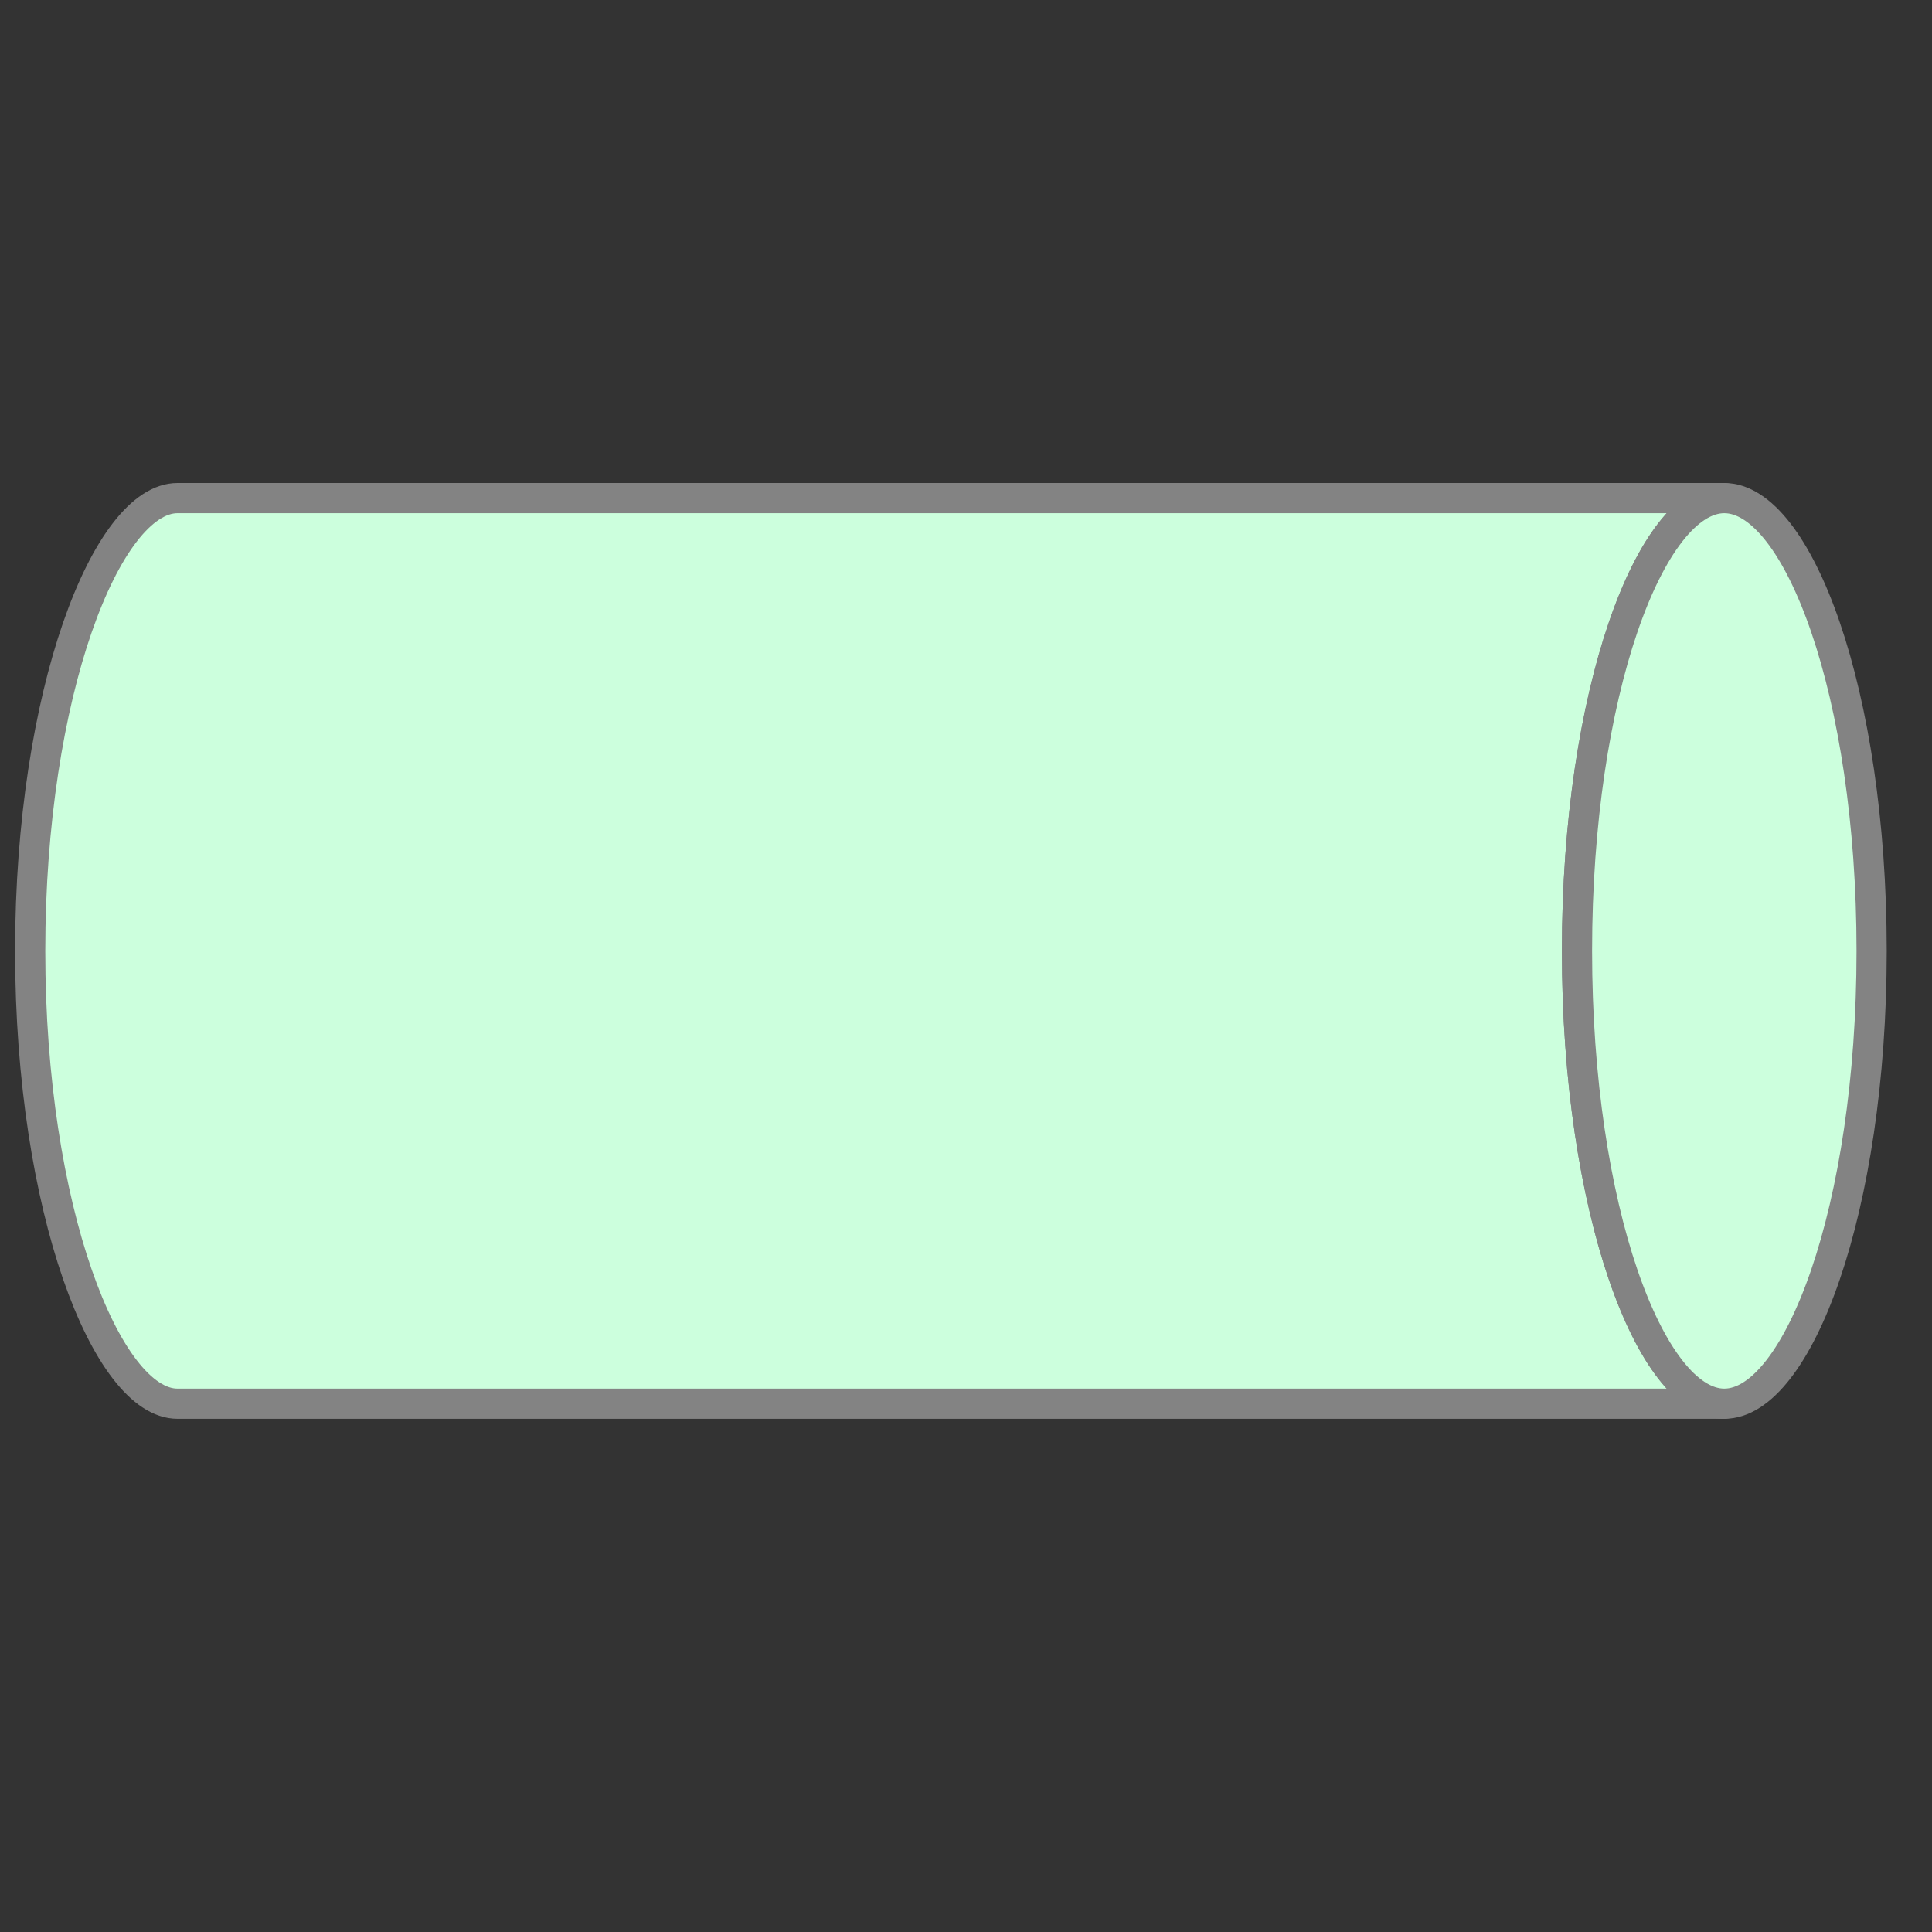 <svg xmlns="http://www.w3.org/2000/svg" viewBox="0 0 64 64" fill="#fff" fill-rule="evenodd" stroke="#838383" stroke-linecap="round" stroke-linejoin="round"><rect x="0" y="0" width="64" height="64" fill="#333333" stroke="none"/><path d="M5.88 46.5C3.542 46.5 1 40.071 1 31.5s2.542-15 4.88-15h51.24c-2.44 0-4.88 6.429-4.88 15s2.44 15 4.88 15z" fill="#cfd"/><path d="M57.12 46.5c-2.44 0-4.88-6.429-4.88-15s2.44-15 4.88-15S62 22.929 62 31.5s-2.44 15-4.88 15z" fill="#cfd"/></svg>